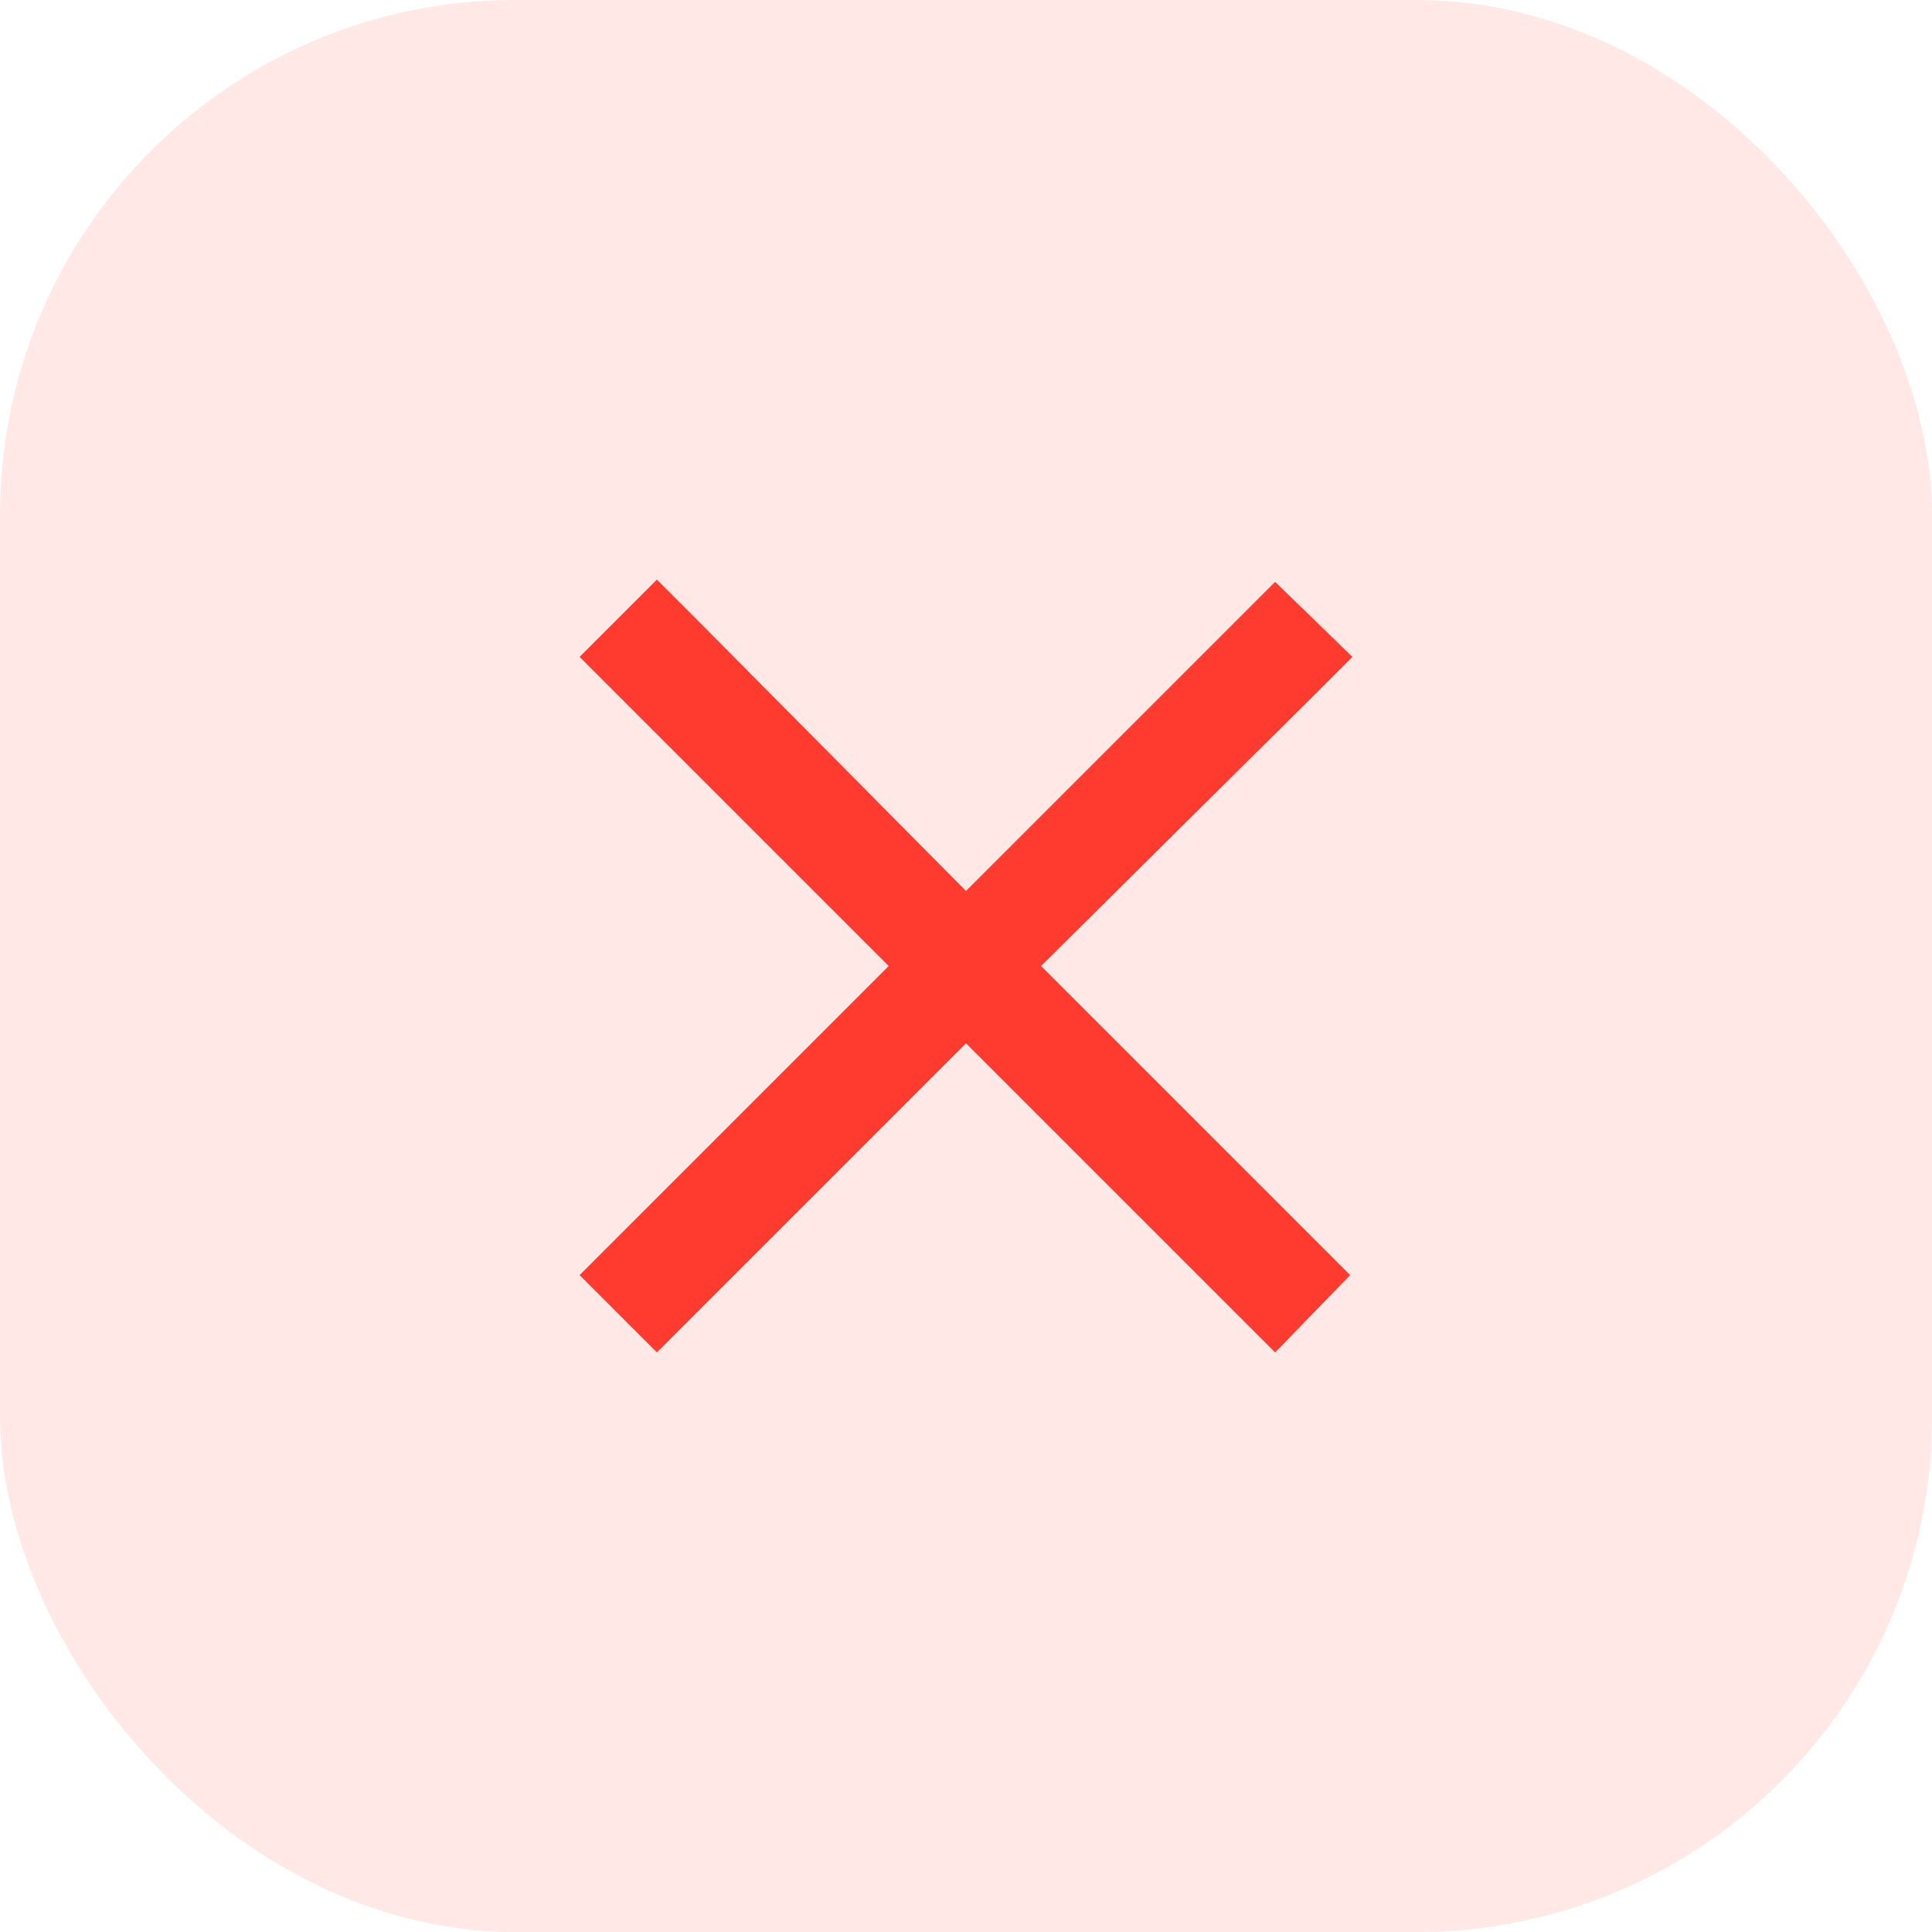 <svg width="30" height="30" viewBox="0 0 30 30" fill="none" xmlns="http://www.w3.org/2000/svg">
    <rect width="30" height="30" rx="8" fill="#FF3B30" fill-opacity="0.12"/>
    <path d="M20.4 10.8L16.165 15L20.965 19.8L19.8 21L15 16.2L10.2 21L9 19.8L13.8 15L9 10.2L10.2 9L10.8 9.6L15 13.835L19.8 9.035L21 10.2L20.4 10.8Z" fill="#FF3B30"/>
</svg>
